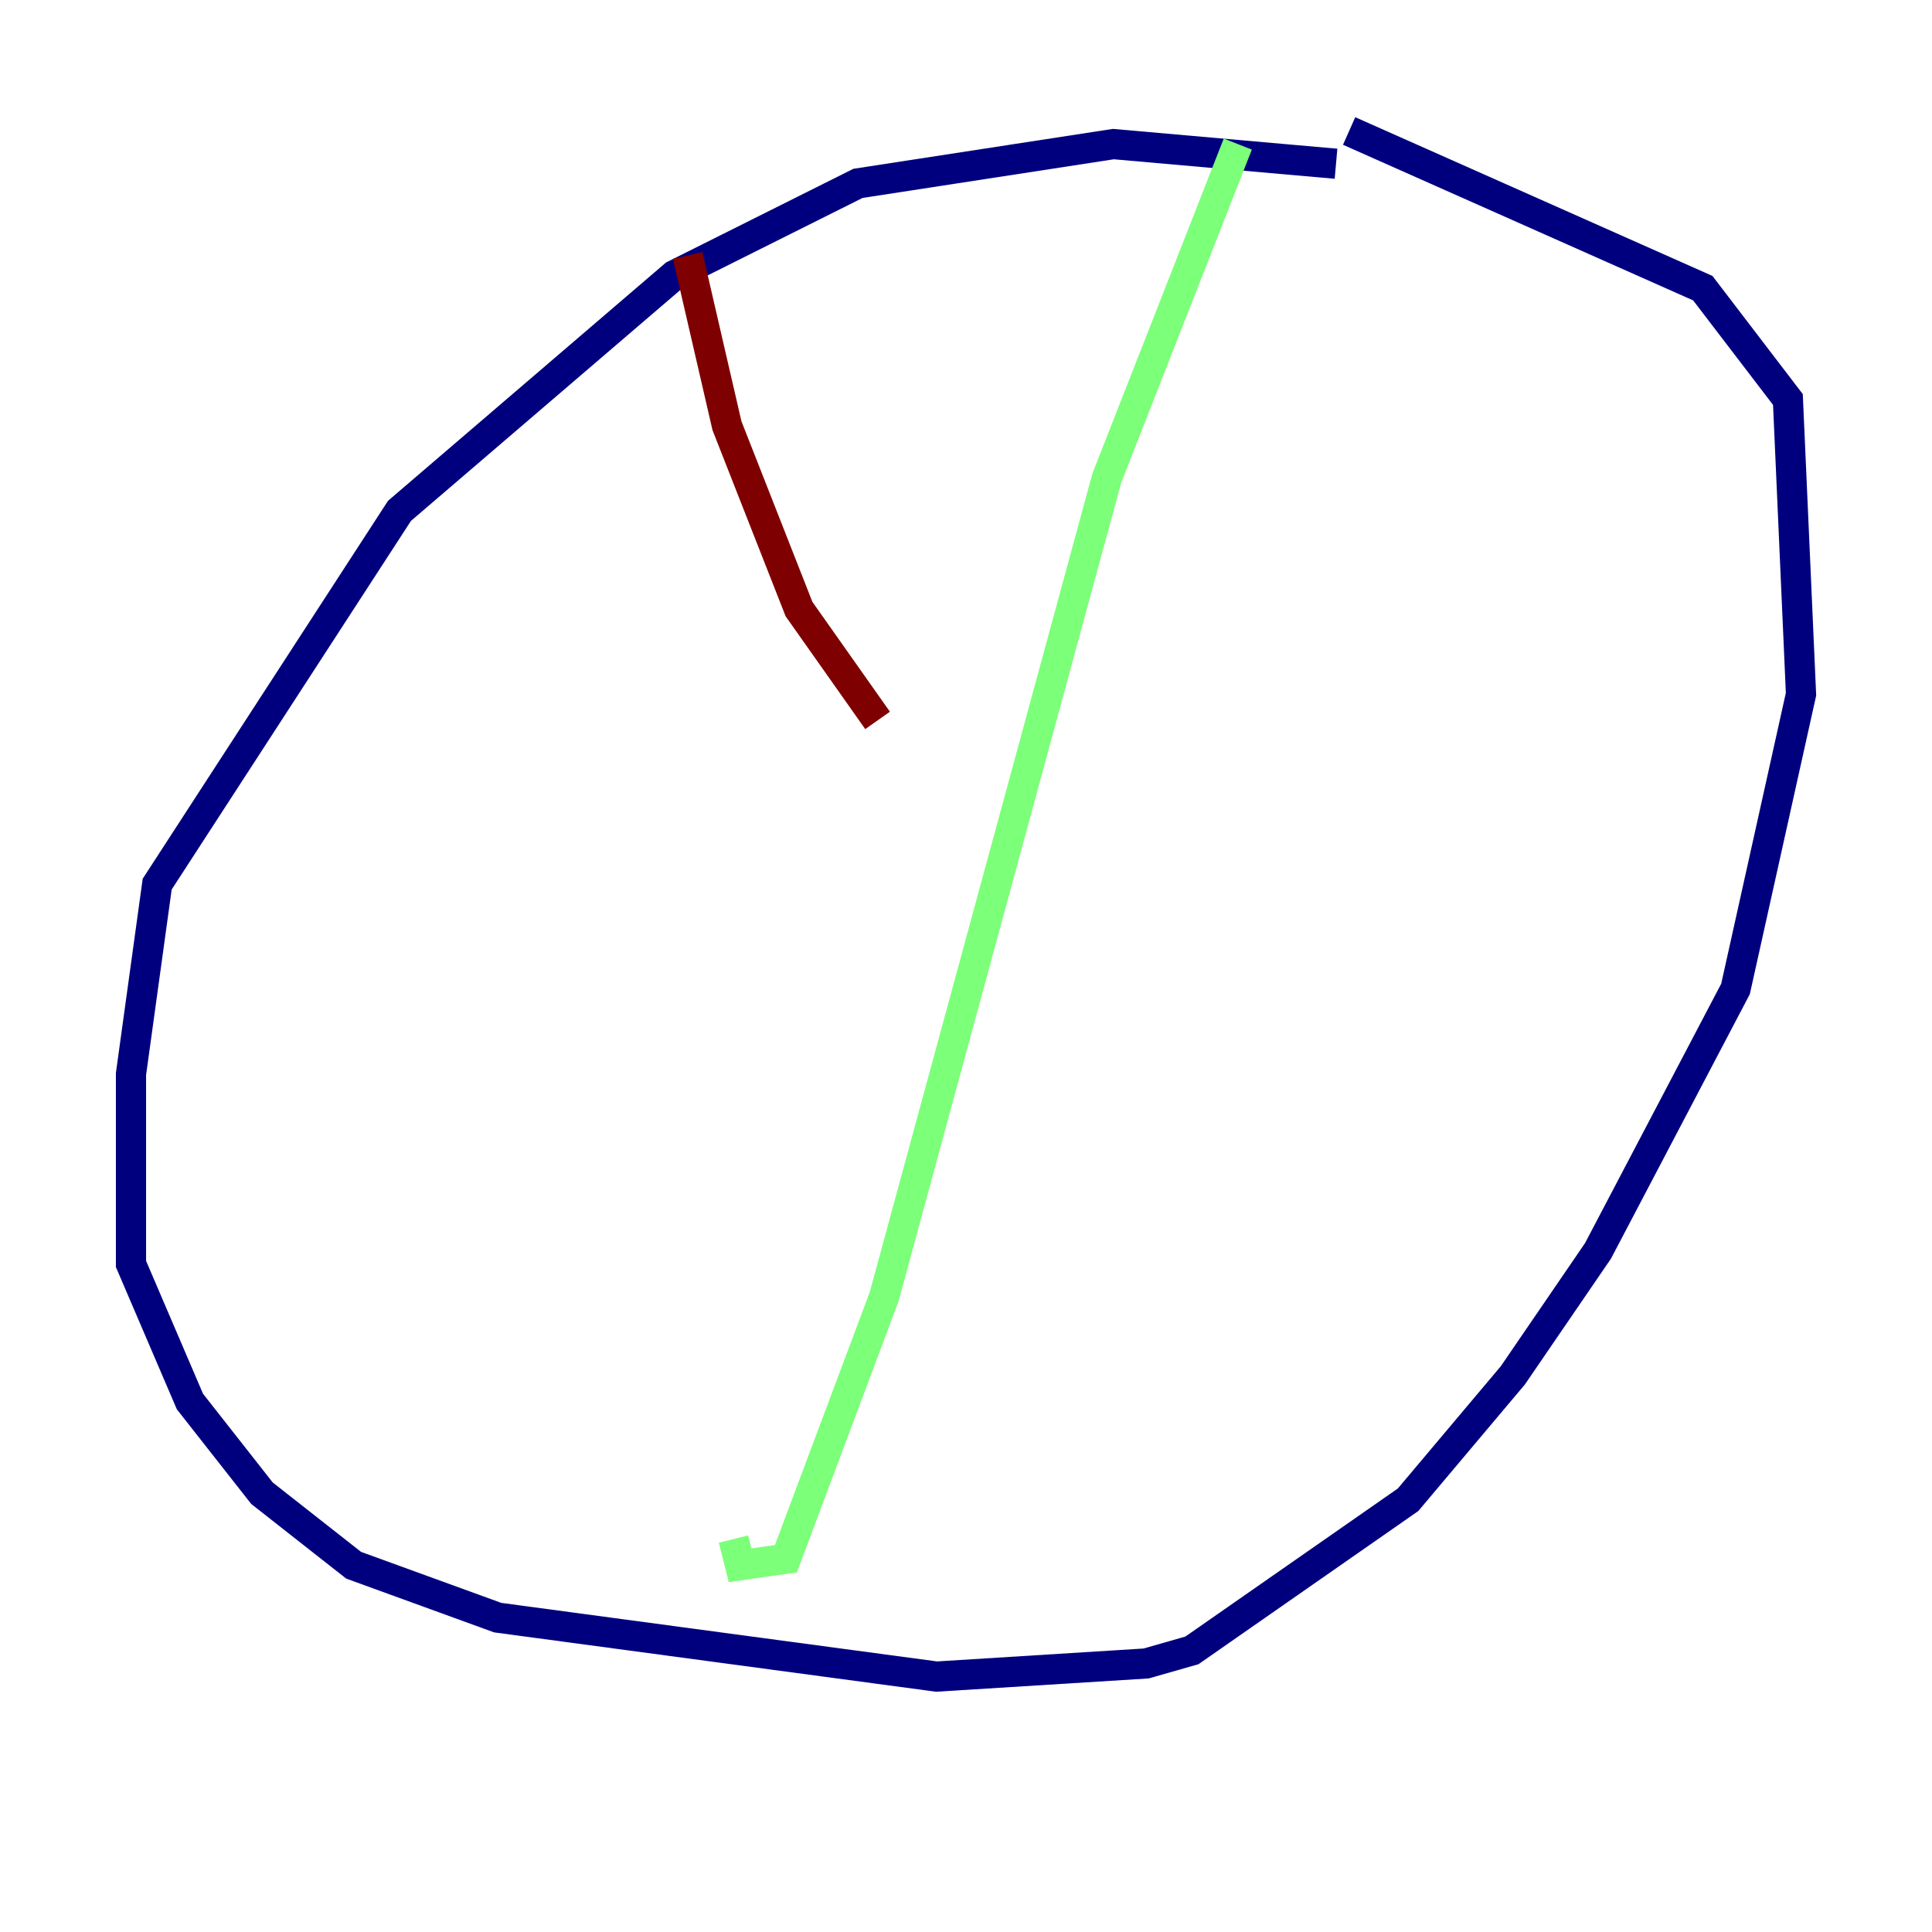 <?xml version="1.0" encoding="utf-8" ?>
<svg baseProfile="tiny" height="128" version="1.2" viewBox="0,0,128,128" width="128" xmlns="http://www.w3.org/2000/svg" xmlns:ev="http://www.w3.org/2001/xml-events" xmlns:xlink="http://www.w3.org/1999/xlink"><defs /><polyline fill="none" points="88.515,10.848 73.763,9.546 56.841,12.149 44.691,18.224 26.468,33.844 10.414,58.576 8.678,71.159 8.678,83.742 12.583,92.854 17.356,98.929 23.43,103.702 32.976,107.173 62.047,111.078 75.932,110.21 78.969,109.342 93.288,99.363 100.231,91.119 105.871,82.875 114.983,65.519 119.322,45.993 118.454,26.468 112.814,19.091 89.383,8.678" stroke="#00007f" stroke-width="2" /><polyline fill="none" points="82.007,9.546 73.329,31.675 58.576,85.912 52.068,103.268 49.031,103.702 48.597,101.966" stroke="#7cff79" stroke-width="2" /><polyline fill="none" points="45.559,16.922 48.163,28.203 52.936,40.352 58.142,47.729" stroke="#7f0000" stroke-width="2" /></svg>